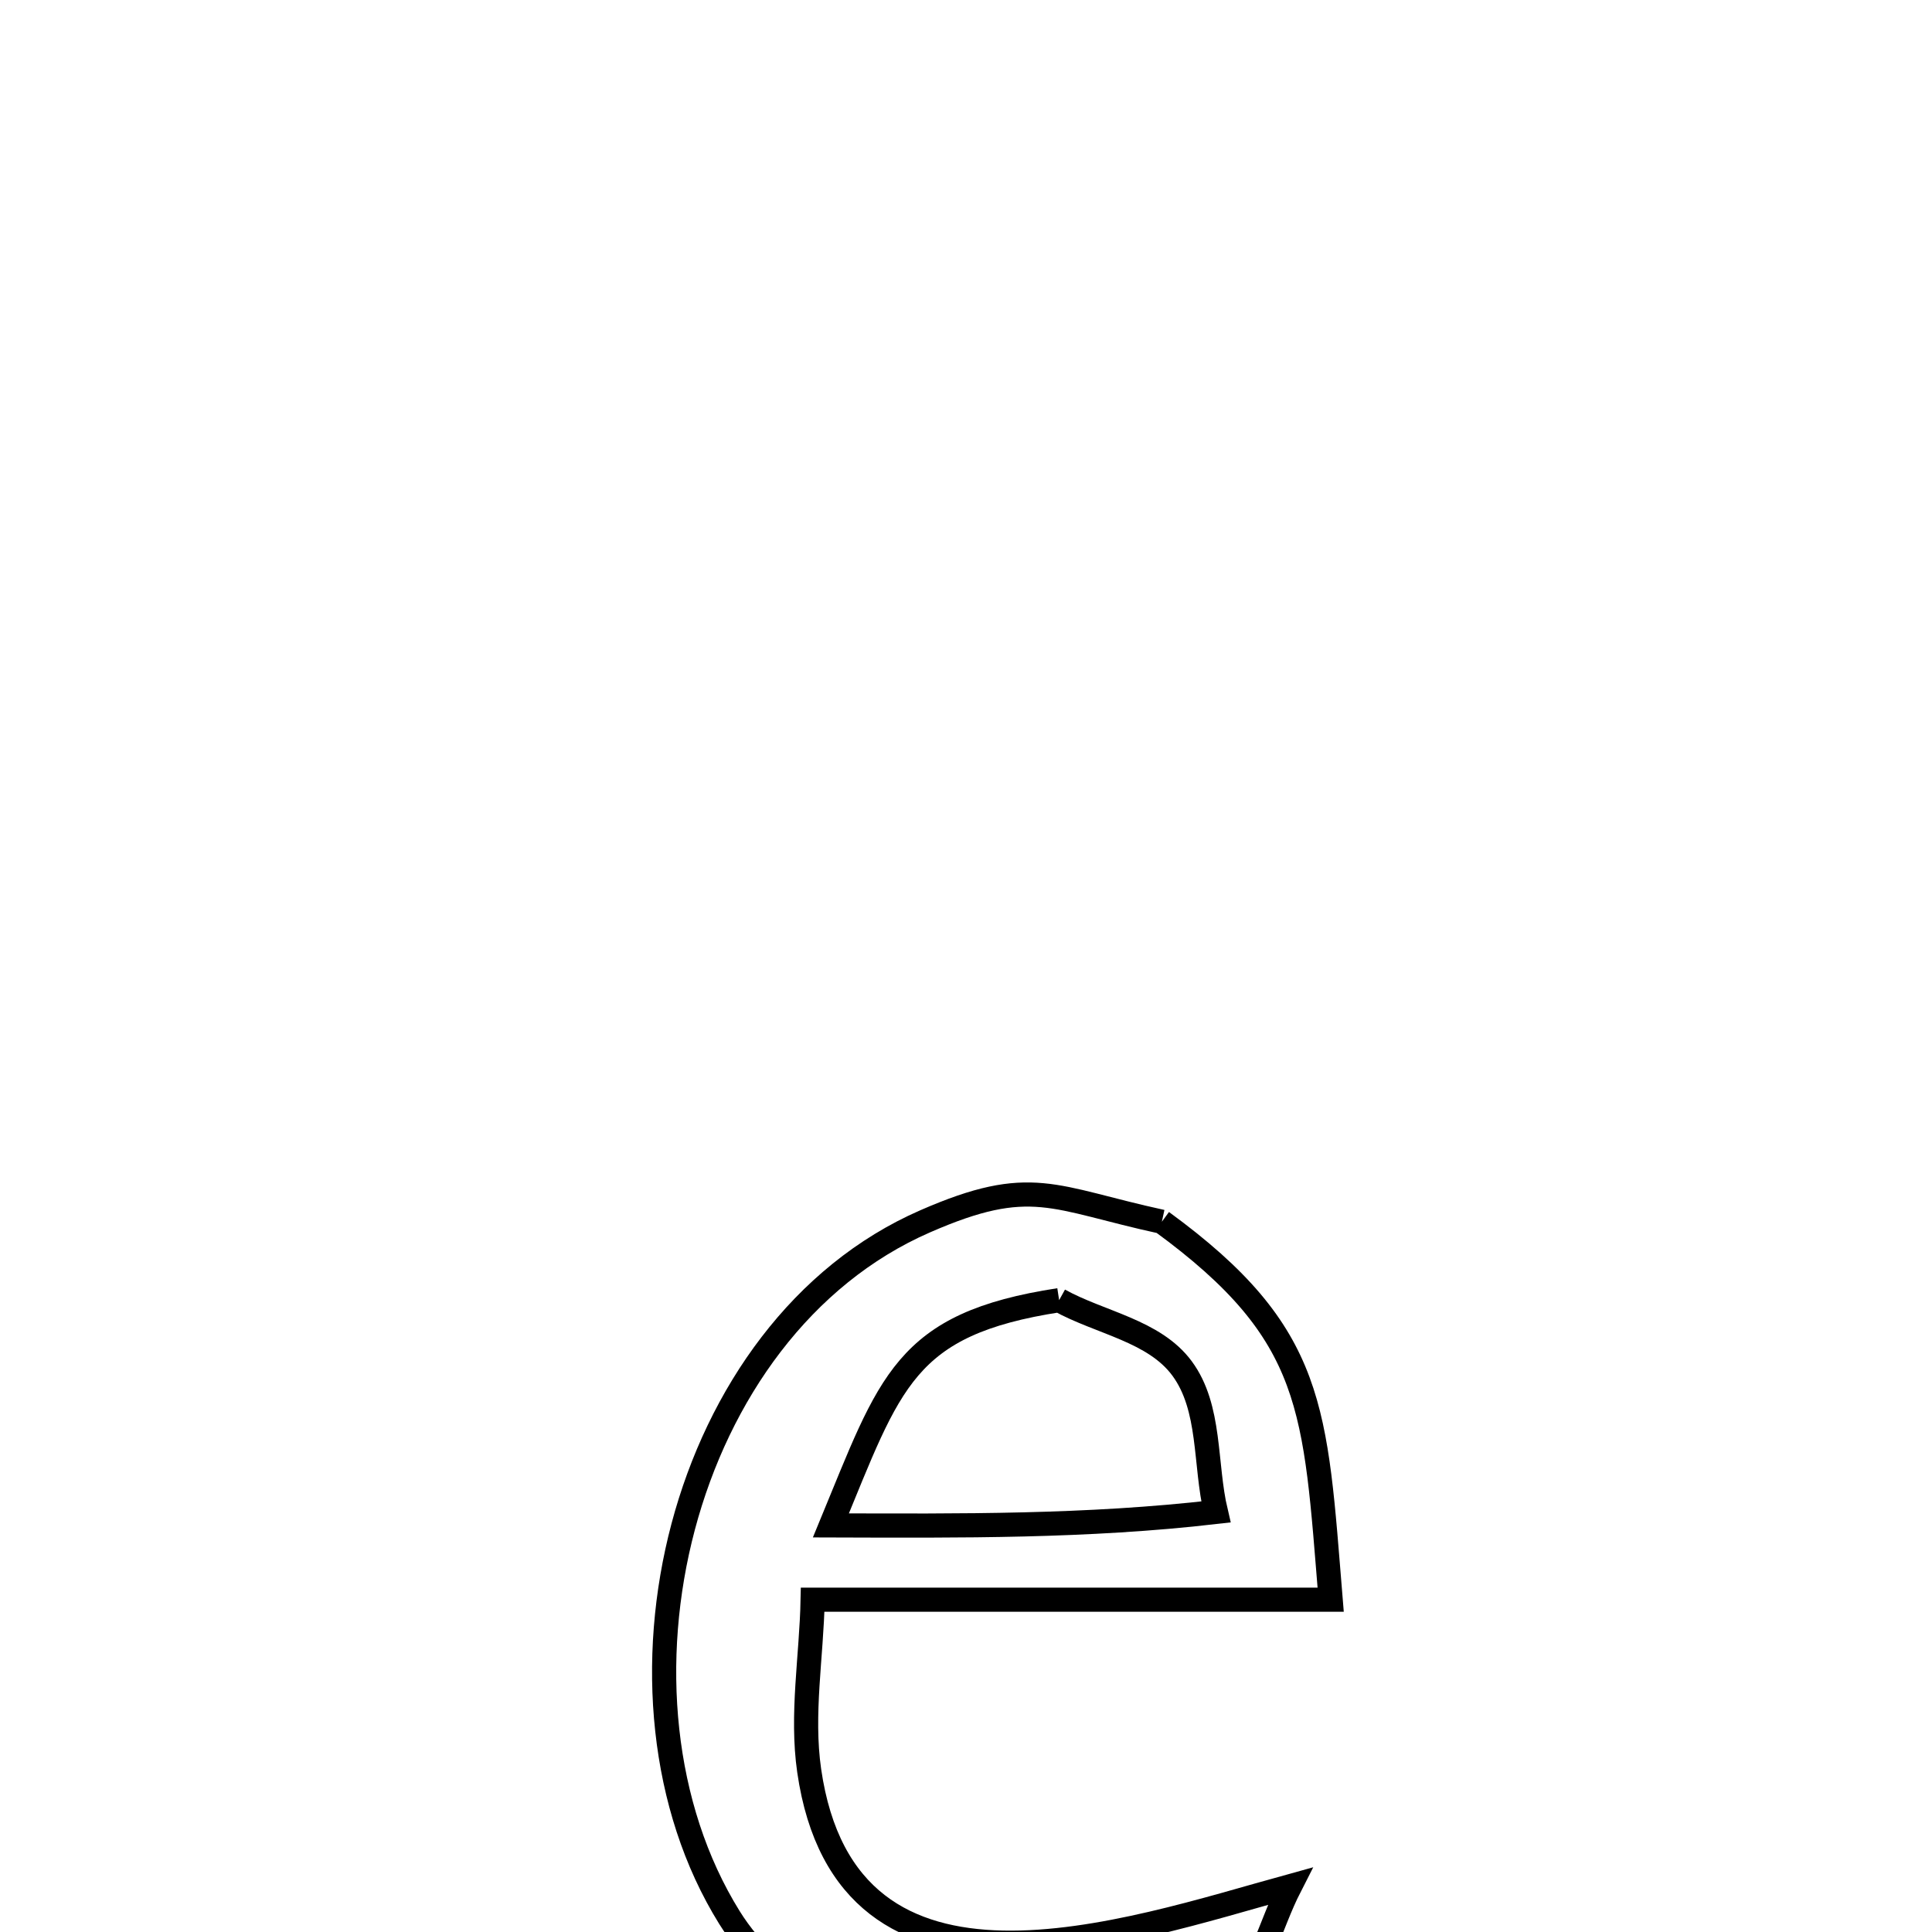 <svg xmlns="http://www.w3.org/2000/svg" viewBox="0.0 0.0 24.0 24.0" height="200px" width="200px"><path fill="none" stroke="black" stroke-width=".3" stroke-opacity="1.0"  filling="0" d="M14.433 15.177 L14.433 15.177 C16.349 16.577 16.335 17.5 16.53 19.872 L16.53 19.872 C14.385 19.872 12.24 19.872 10.095 19.872 L10.095 19.872 C10.081 20.58 9.951 21.295 10.052 21.996 C10.519 25.222 14.004 23.988 16.025 23.431 L16.025 23.431 C15.776 23.918 15.656 24.497 15.278 24.892 C13.656 26.589 10.139 25.556 9.06 23.818 C8.206 22.442 8.049 20.614 8.487 18.964 C8.926 17.313 9.961 15.84 11.492 15.172 C12.812 14.595 13.075 14.882 14.433 15.177 L14.433 15.177"></path>
<path fill="none" stroke="black" stroke-width=".3" stroke-opacity="1.0"  filling="0" d="M13.157 16.151 L13.157 16.151 C13.666 16.433 14.337 16.53 14.683 16.998 C15.046 17.489 14.963 18.187 15.104 18.782 L15.104 18.782 C13.501 18.967 11.936 18.954 10.322 18.949 L10.322 18.949 C11.061 17.162 11.228 16.447 13.157 16.151 L13.157 16.151"></path></svg>